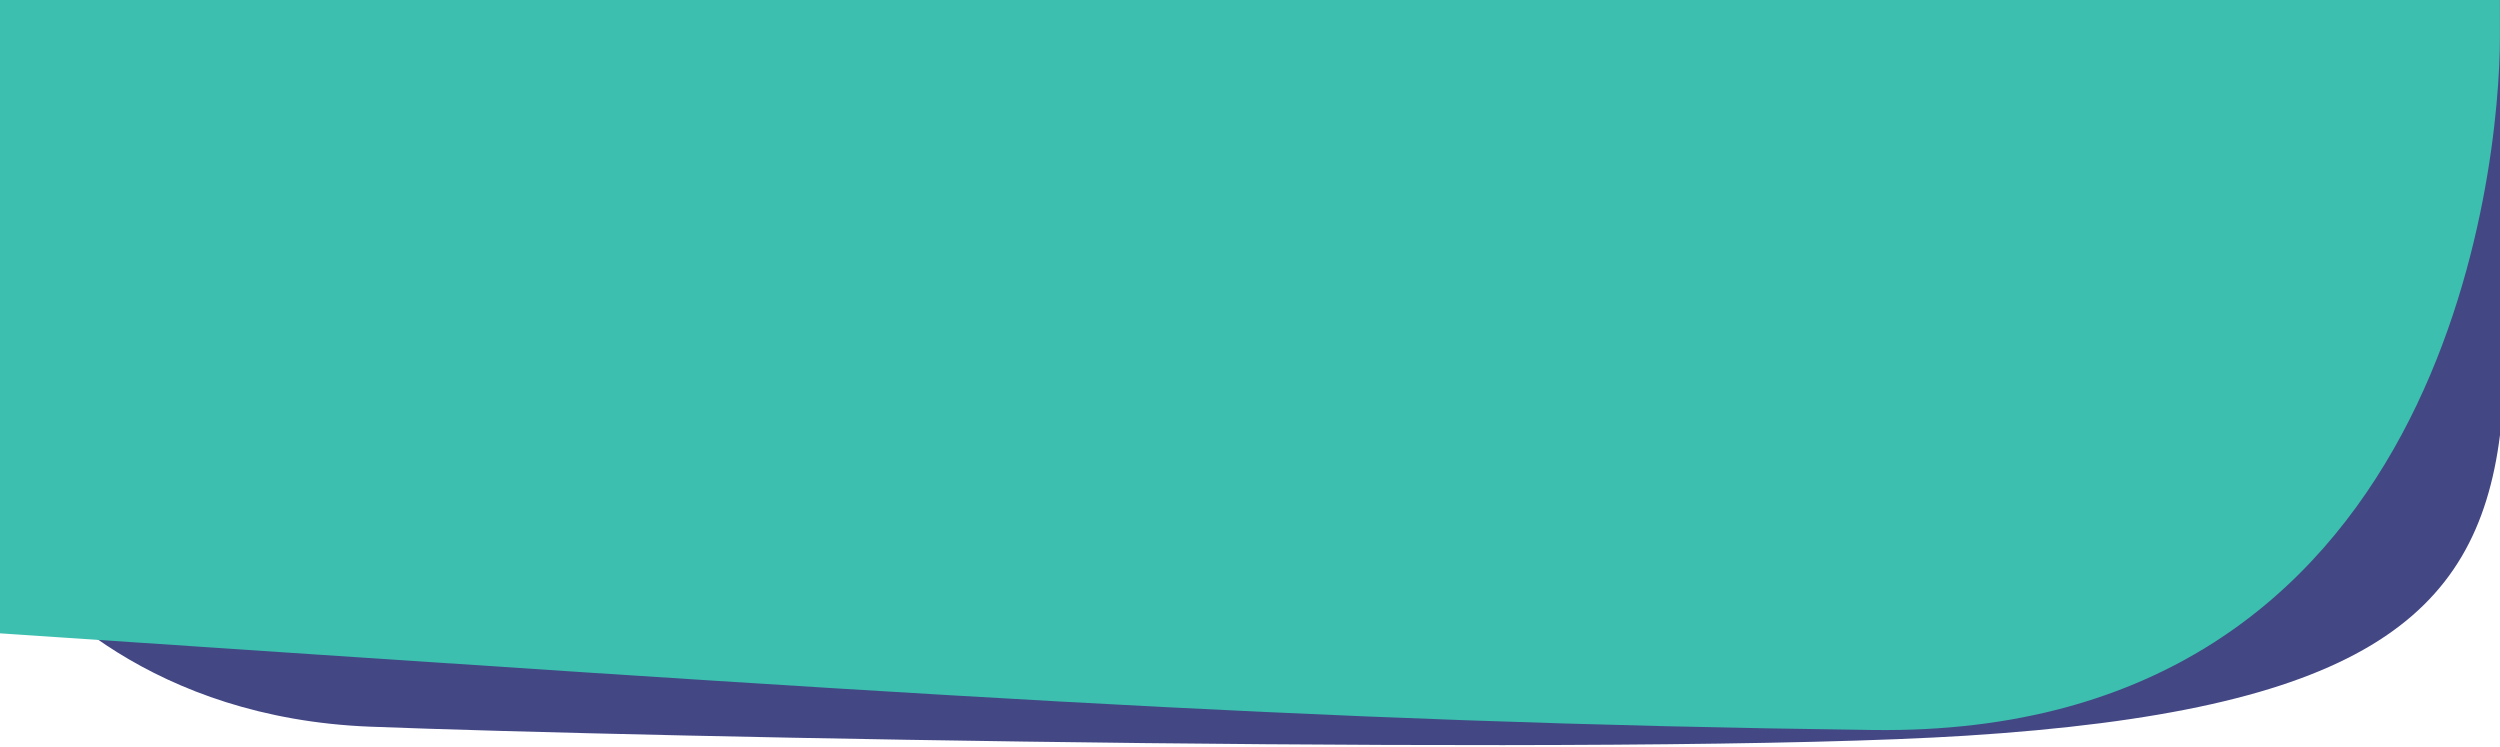 <svg width="375" height="112" viewBox="0 0 375 112" fill="none" xmlns="http://www.w3.org/2000/svg">
<path d="M55.5 109C23.1 107.727 5.333 89.781 0 81.292V0H375V65.255C371.5 93 353.5 106.625 295 110.349C245 113.532 96 110.592 55.5 109Z" fill="#434784"/>
<path d="M281 109.5C366.997 110.602 374.987 24.902 374.987 5.62V0H0V95C134.5 104 195.003 108.398 281 109.5Z" fill="#3CBFAE"/>
</svg>
